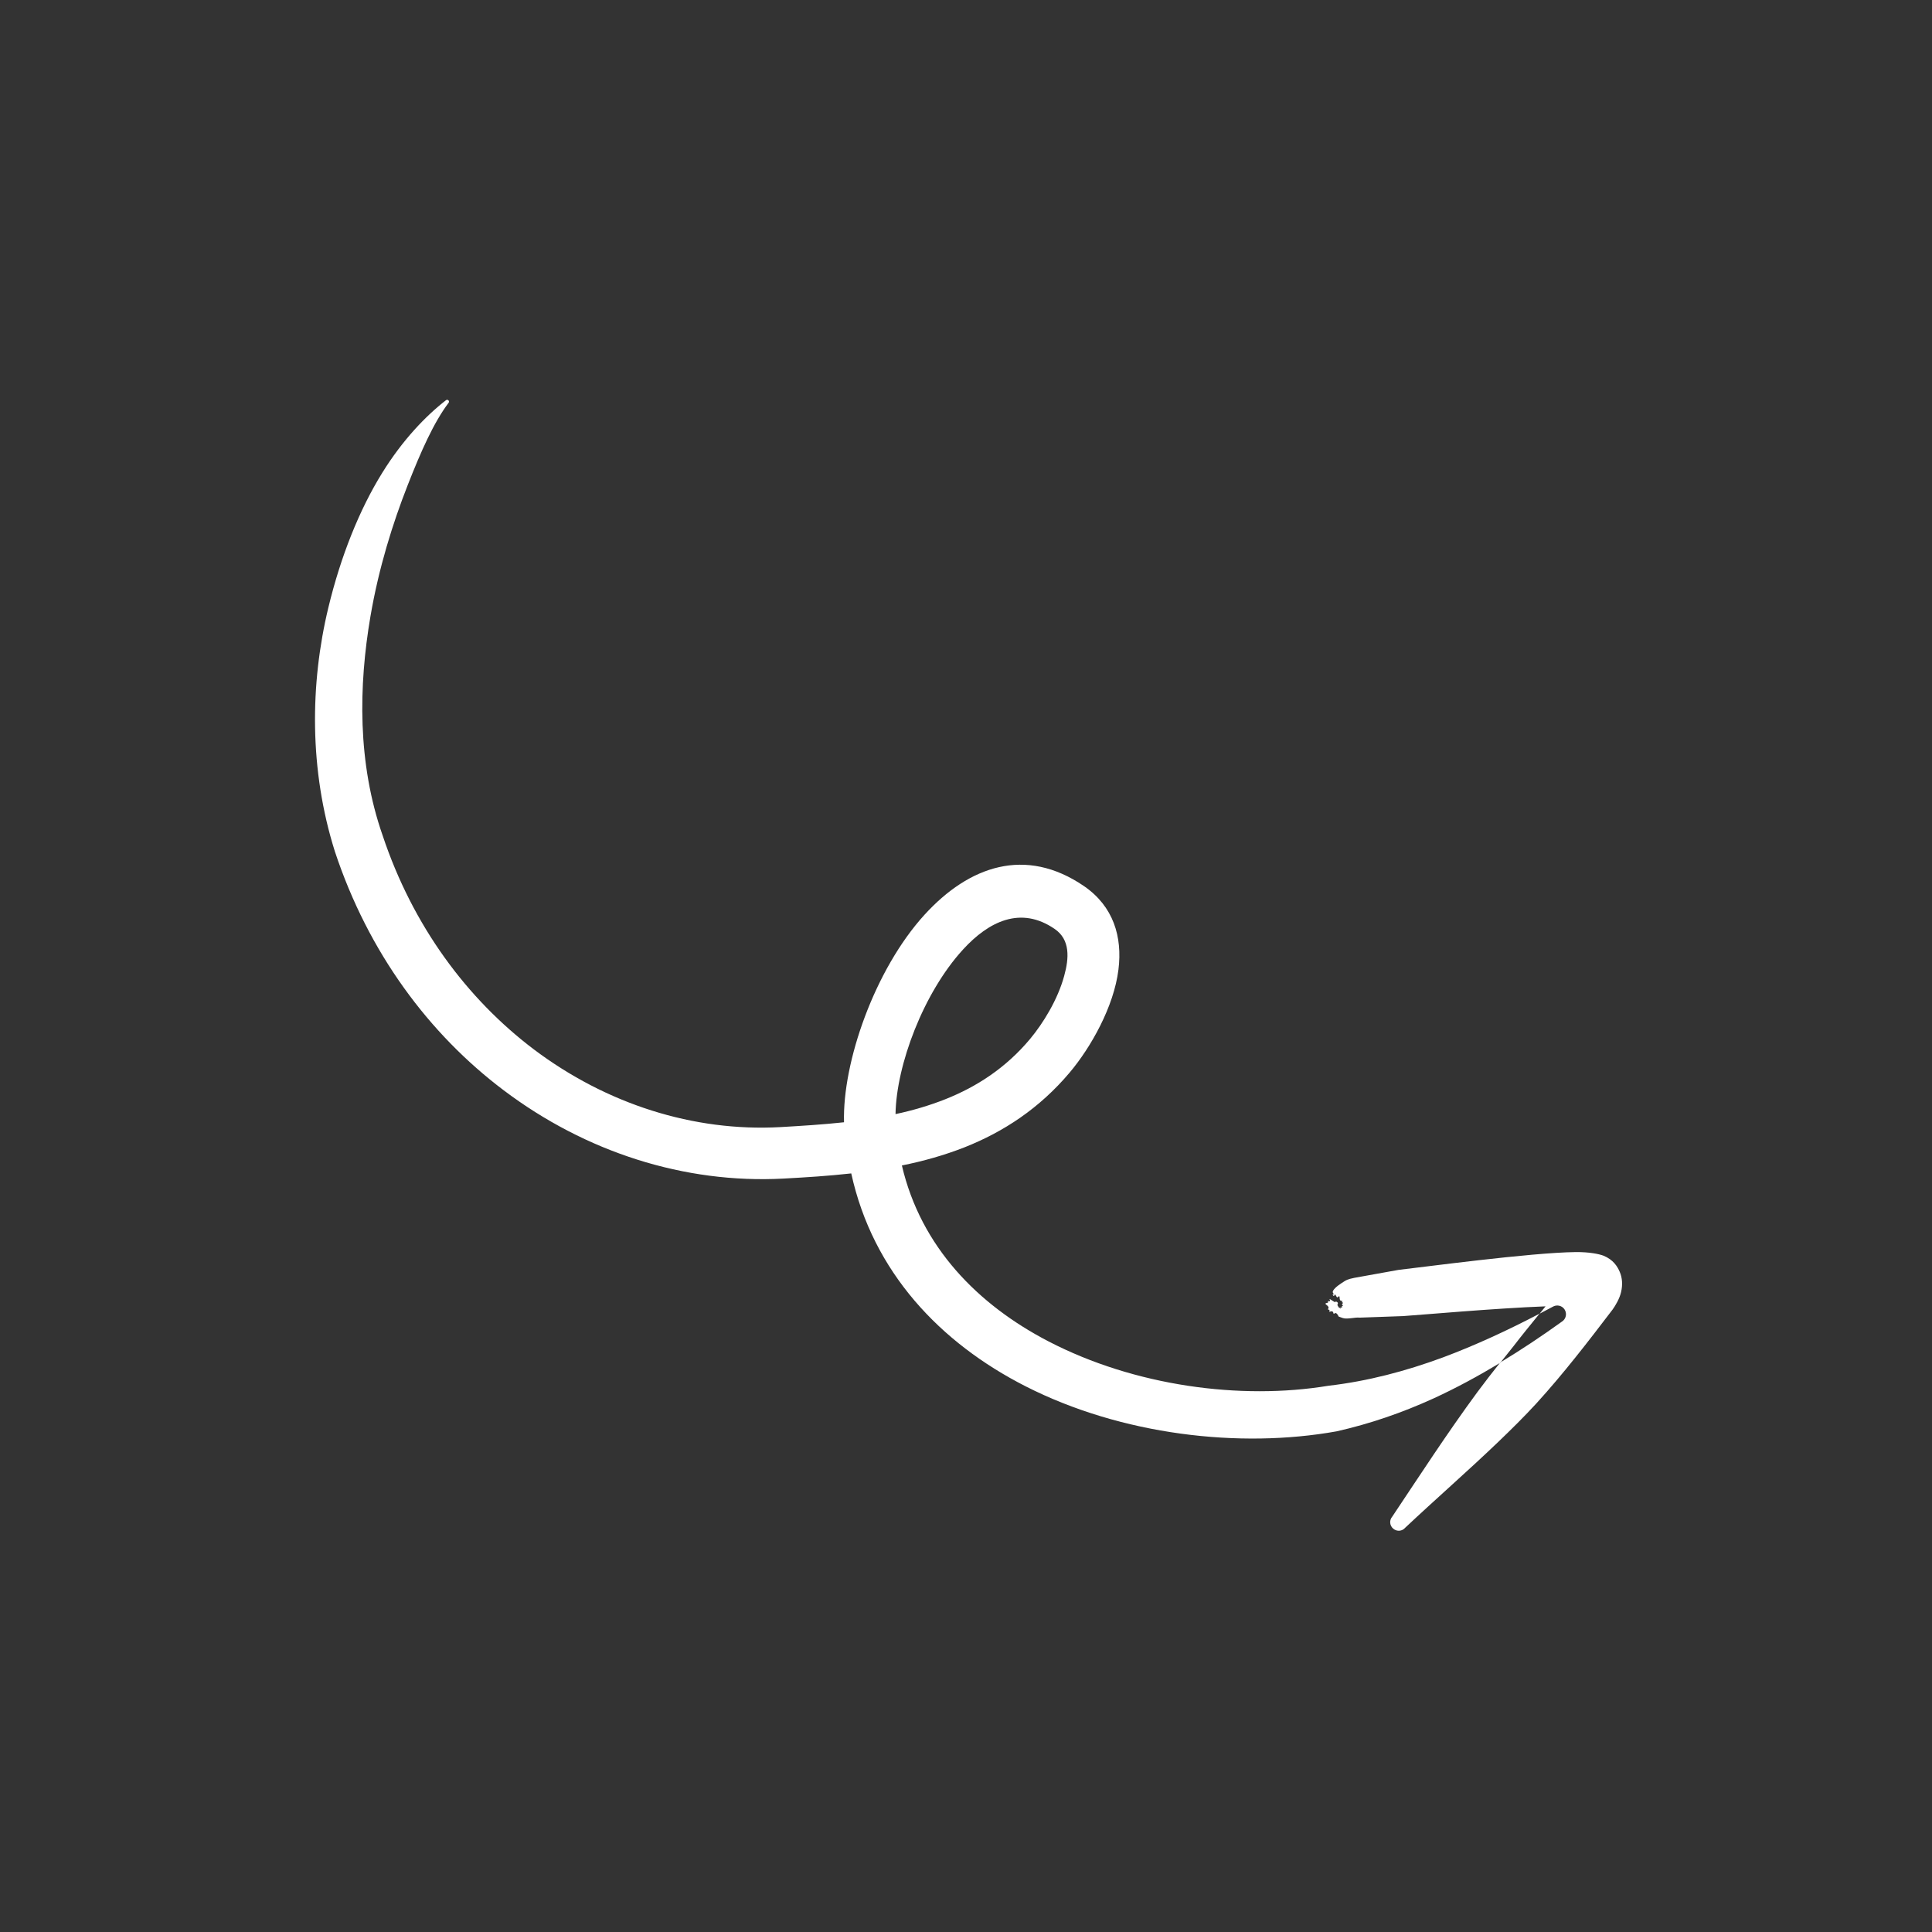 <svg xmlns="http://www.w3.org/2000/svg" xmlns:xlink="http://www.w3.org/1999/xlink" width="500" zoomAndPan="magnify" viewBox="0 0 375 375" height="500" preserveAspectRatio="xMidYMid meet" version="1.0"><rect x="0" y="0" width="375" height="375" fill="#333333" stroke="none"/><defs><clipPath id="b49d823a2e"><path d="M 61 77.578 L 314.957 77.578 L 314.957 297.328 L 61 297.328 Z M 61 77.578 " clip-rule="nonzero"/></clipPath></defs><g clip-path="url(#b49d823a2e)"><path fill="#ffffff" d="M 298.82 254.984 C 292.656 258.207 286.422 261.102 280.047 263.484 C 272.828 266.145 265.496 268.086 257.859 268.973 C 240.789 271.797 220.195 269.02 203.5 260.355 C 189.789 253.234 178.746 242.023 175.055 226.215 C 179.234 225.375 183.301 224.23 187.223 222.691 C 194.812 219.68 201.77 215.125 207.633 208.168 C 211.742 203.285 216.203 195.395 217.09 188.203 C 217.883 181.805 216.109 175.922 210.41 171.996 C 199.039 164.223 188.086 168.098 179.469 177.531 C 169.777 188.156 163.496 206.184 163.824 217.832 C 159.691 218.277 155.559 218.535 151.473 218.77 C 134.562 219.703 117.68 214.262 103.648 203.707 C 90.664 193.898 80.133 179.75 74.27 162.168 C 69.344 148.086 69.602 133.117 71.91 119.598 C 73.523 110.188 76.23 101.57 79.105 94.238 C 81.719 87.562 84.195 82.004 87.043 78.223 C 87.184 78.082 87.184 77.848 87.043 77.707 C 86.902 77.566 86.672 77.566 86.531 77.707 C 82.629 80.742 78.148 85.391 74.199 91.766 C 69.762 98.91 66.121 108.016 63.738 117.918 C 60.164 132.723 60.004 149.441 65 165.273 C 71.492 184.887 83.262 200.695 97.762 211.621 C 113.664 223.625 132.859 229.789 152.078 228.762 C 156.422 228.527 160.836 228.25 165.227 227.758 C 169.43 246.93 182.504 260.66 199.086 269.09 C 217.648 278.523 240.582 281.207 259.449 277.82 C 265.941 276.352 272.176 274.203 278.223 271.445 C 282.66 269.414 286.98 267.059 291.207 264.512 C 292.094 263.414 292.957 262.293 293.848 261.195 C 295.457 259.094 297.16 257.039 298.82 254.984 Z M 186.918 184.305 C 191.914 178.84 198.129 175.781 204.711 180.309 C 207.75 182.387 207.516 185.961 206.559 189.418 C 205.32 193.992 202.496 198.594 199.926 201.676 C 195.23 207.281 189.605 210.922 183.508 213.352 C 180.379 214.59 177.133 215.547 173.82 216.246 C 173.98 206.695 179.234 192.707 186.918 184.305 Z M 314.652 250.781 C 314.371 252.043 313.555 253.422 312.996 254.191 C 308.277 260.379 303.488 266.613 298.188 272.426 C 295.809 275.02 293.309 277.473 290.785 279.898 C 284.809 285.621 278.715 290.922 272.758 296.523 C 272.176 297.227 271.125 297.32 270.426 296.711 C 269.723 296.129 269.629 295.078 270.238 294.375 C 275.633 286.297 280.887 278.195 286.723 270.254 C 288.172 268.293 289.664 266.379 291.184 264.465 C 295.246 262.012 299.238 259.352 303.164 256.527 C 303.957 256.035 304.191 254.984 303.699 254.191 C 303.211 253.398 302.16 253.164 301.363 253.652 C 300.523 254.098 299.684 254.539 298.844 254.984 C 299.215 254.516 299.613 254.027 299.988 253.559 C 290.18 253.934 275.82 255.219 272.34 255.453 L 263.887 255.754 C 263.113 255.637 261.434 256.129 260.617 255.824 C 259.473 255.406 259.984 255.684 259.613 255.148 C 259.098 254.426 258.91 255.336 258.82 254.891 C 258.633 254.051 257.859 254.984 258.047 254.402 C 258.164 254.074 257.605 254.332 257.789 254.051 C 258.258 253.375 256.508 253.07 257.699 252.859 C 257.93 252.812 257.559 252.508 257.883 252.555 C 258.797 252.672 257.066 251.434 259.074 252.742 C 259.215 252.602 259.449 252.625 259.59 252.766 C 259.73 252.906 259.707 253.141 259.566 253.281 C 260.031 254.121 259.914 253.77 259.914 253.77 C 259.914 253.77 260.477 254.262 260.219 253.957 C 259.938 253.605 260.711 253.934 260.5 253.746 C 260.219 253.488 260.875 253.488 260.617 253.352 C 260.195 253.141 260.965 252.859 260.57 252.812 C 260.289 252.766 260.711 252.461 260.43 252.484 C 259.684 252.555 260.336 251.086 259.66 251.785 C 259.379 252.066 259.191 250.734 258.957 251.504 C 258.887 251.715 258.492 251.156 258.797 251.227 C 259.191 251.297 258.469 251.016 258.75 250.523 C 259.145 249.848 260.125 249.219 261.012 248.656 C 261.691 248.234 262.391 248.145 262.883 248.027 L 271.453 246.484 C 275.863 245.996 297.113 243.121 305.848 243.027 C 308.488 243.004 310.379 243.402 311.242 243.73 C 313.133 244.5 313.953 245.832 314.395 246.883 C 314.887 248.027 314.98 249.379 314.652 250.781 Z M 314.652 250.781 " fill-opacity="1" fill-rule="nonzero"/></g></svg>